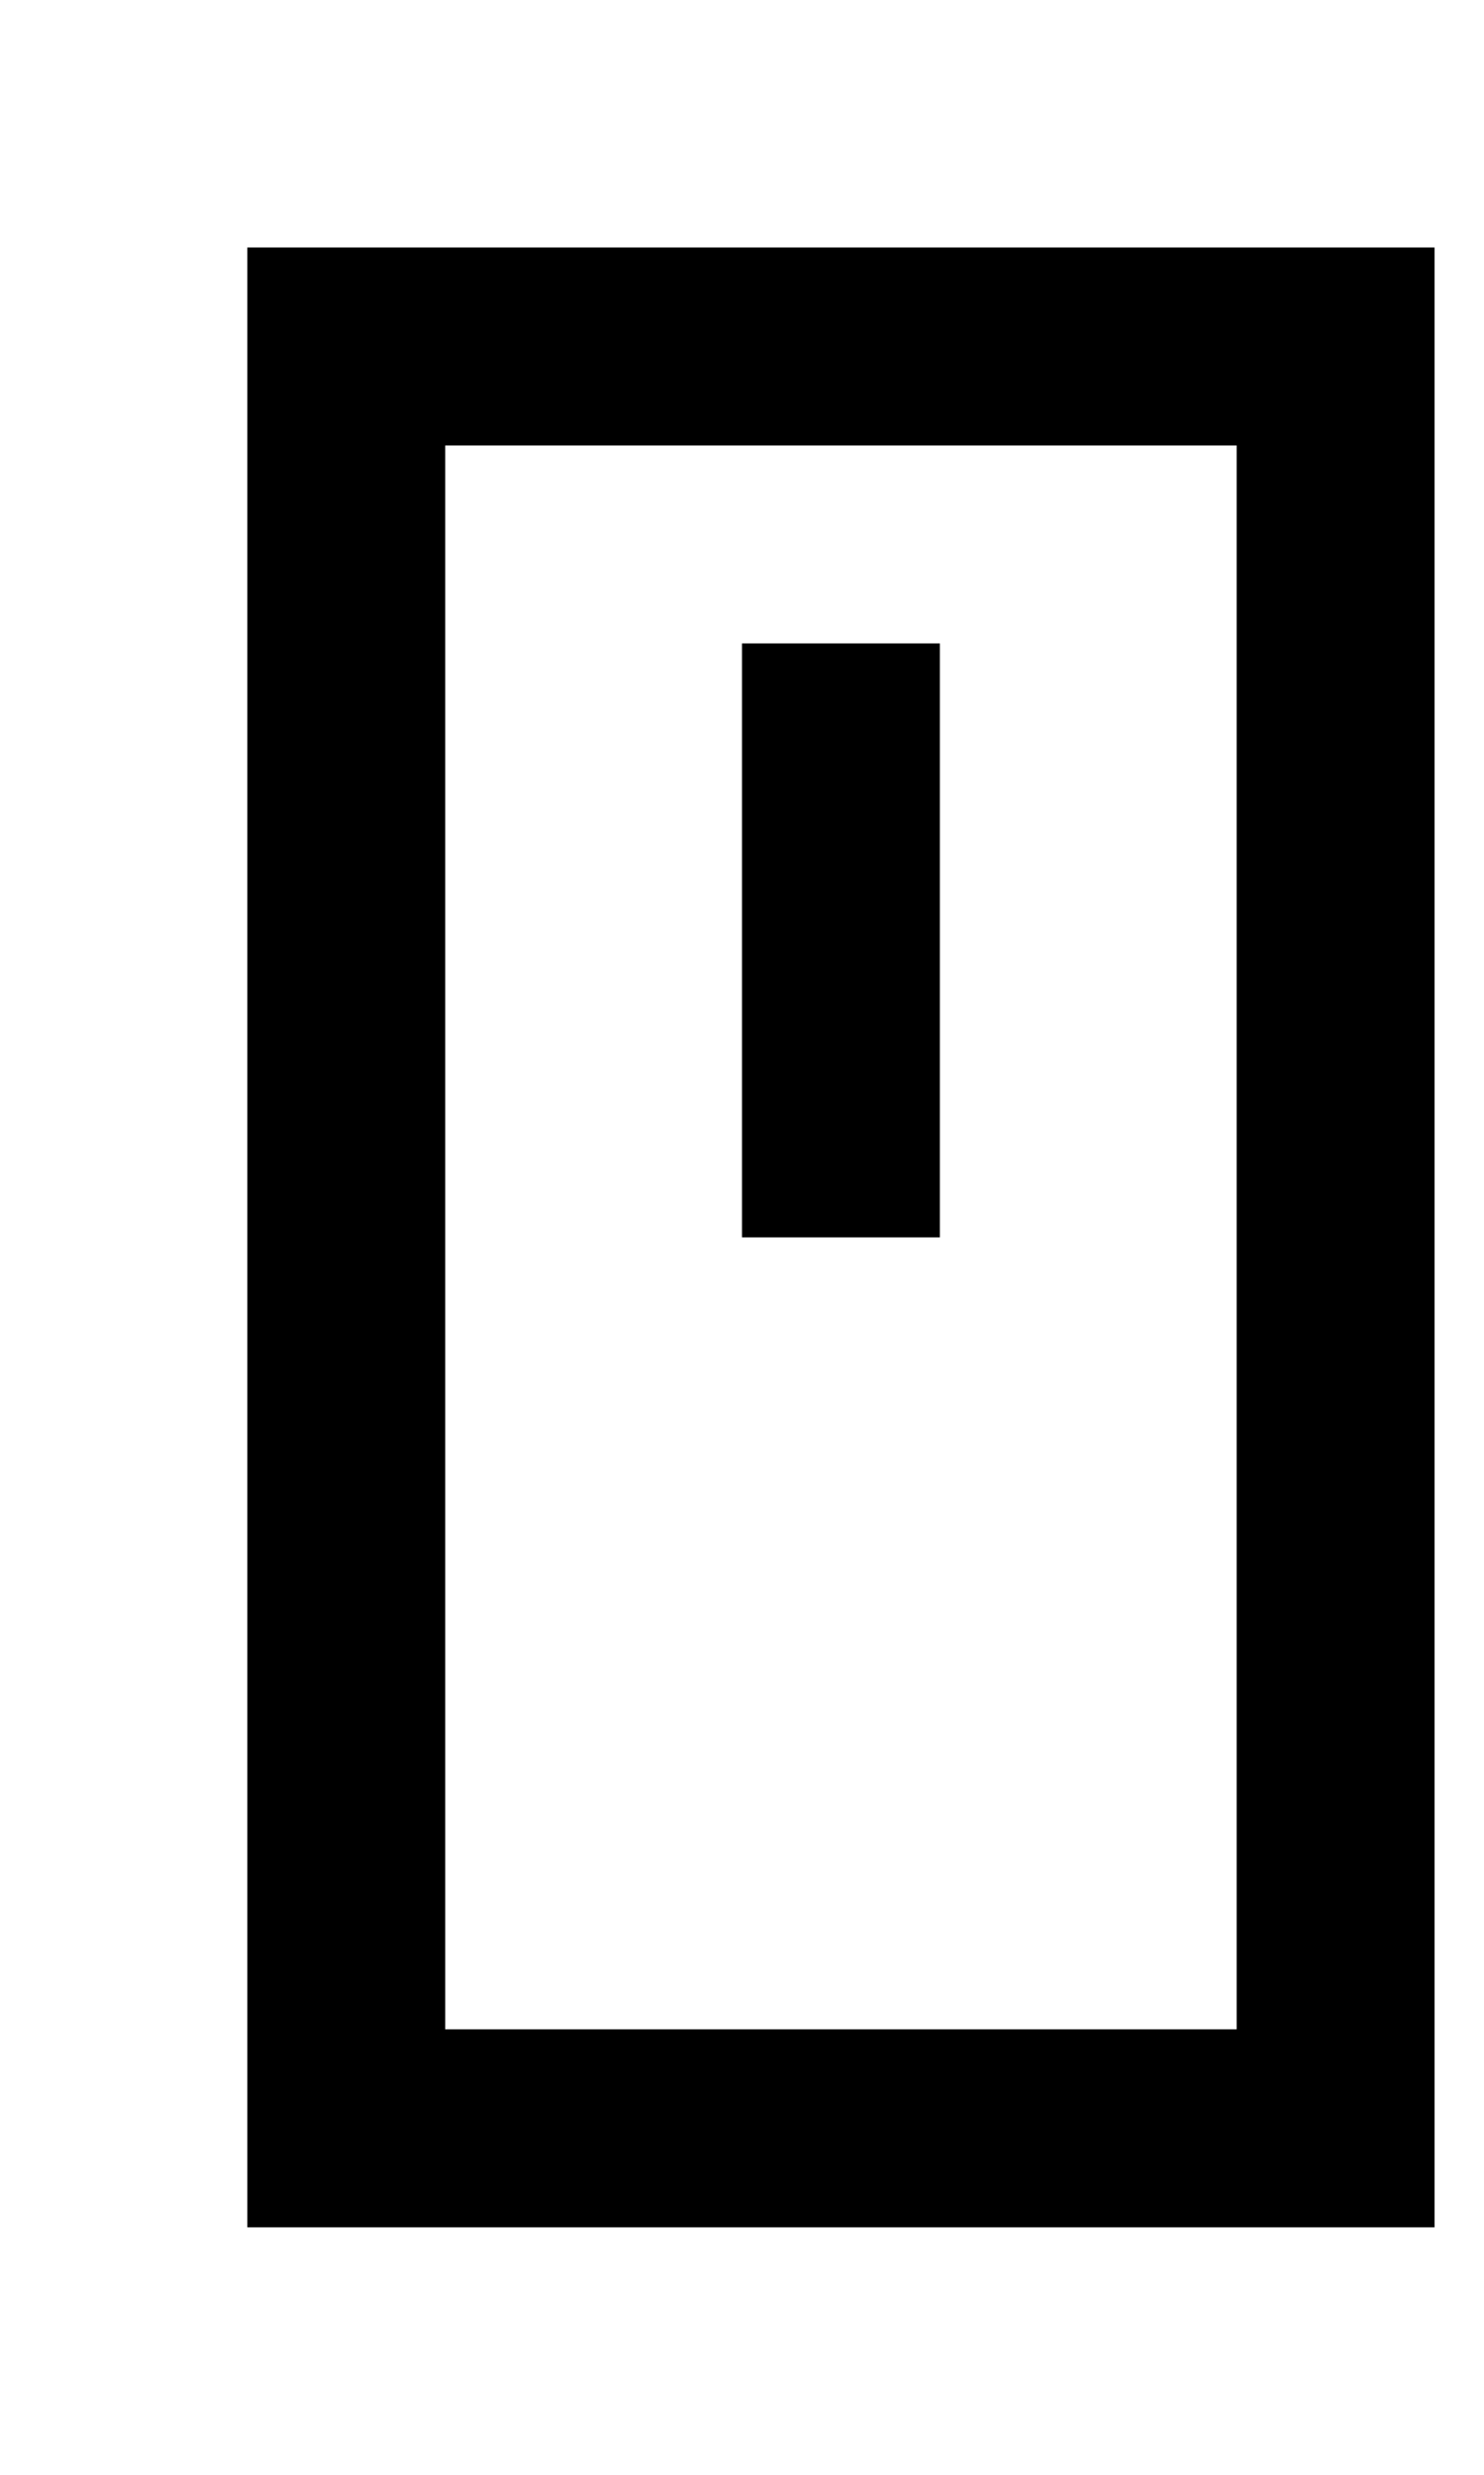 <!-- Generated by IcoMoon.io -->
<svg version="1.1" xmlns="http://www.w3.org/2000/svg" width="24" height="40" viewBox="0 0 24 40">
<title>mp-mouse-</title>
<path d="M12 20v-9.6h3.2v9.6h-3.2zM7.2 32.8v-25.6h12.8v25.6h-12.8zM23.2 36v-32h-19.2v32h19.2z"></path>
</svg>
